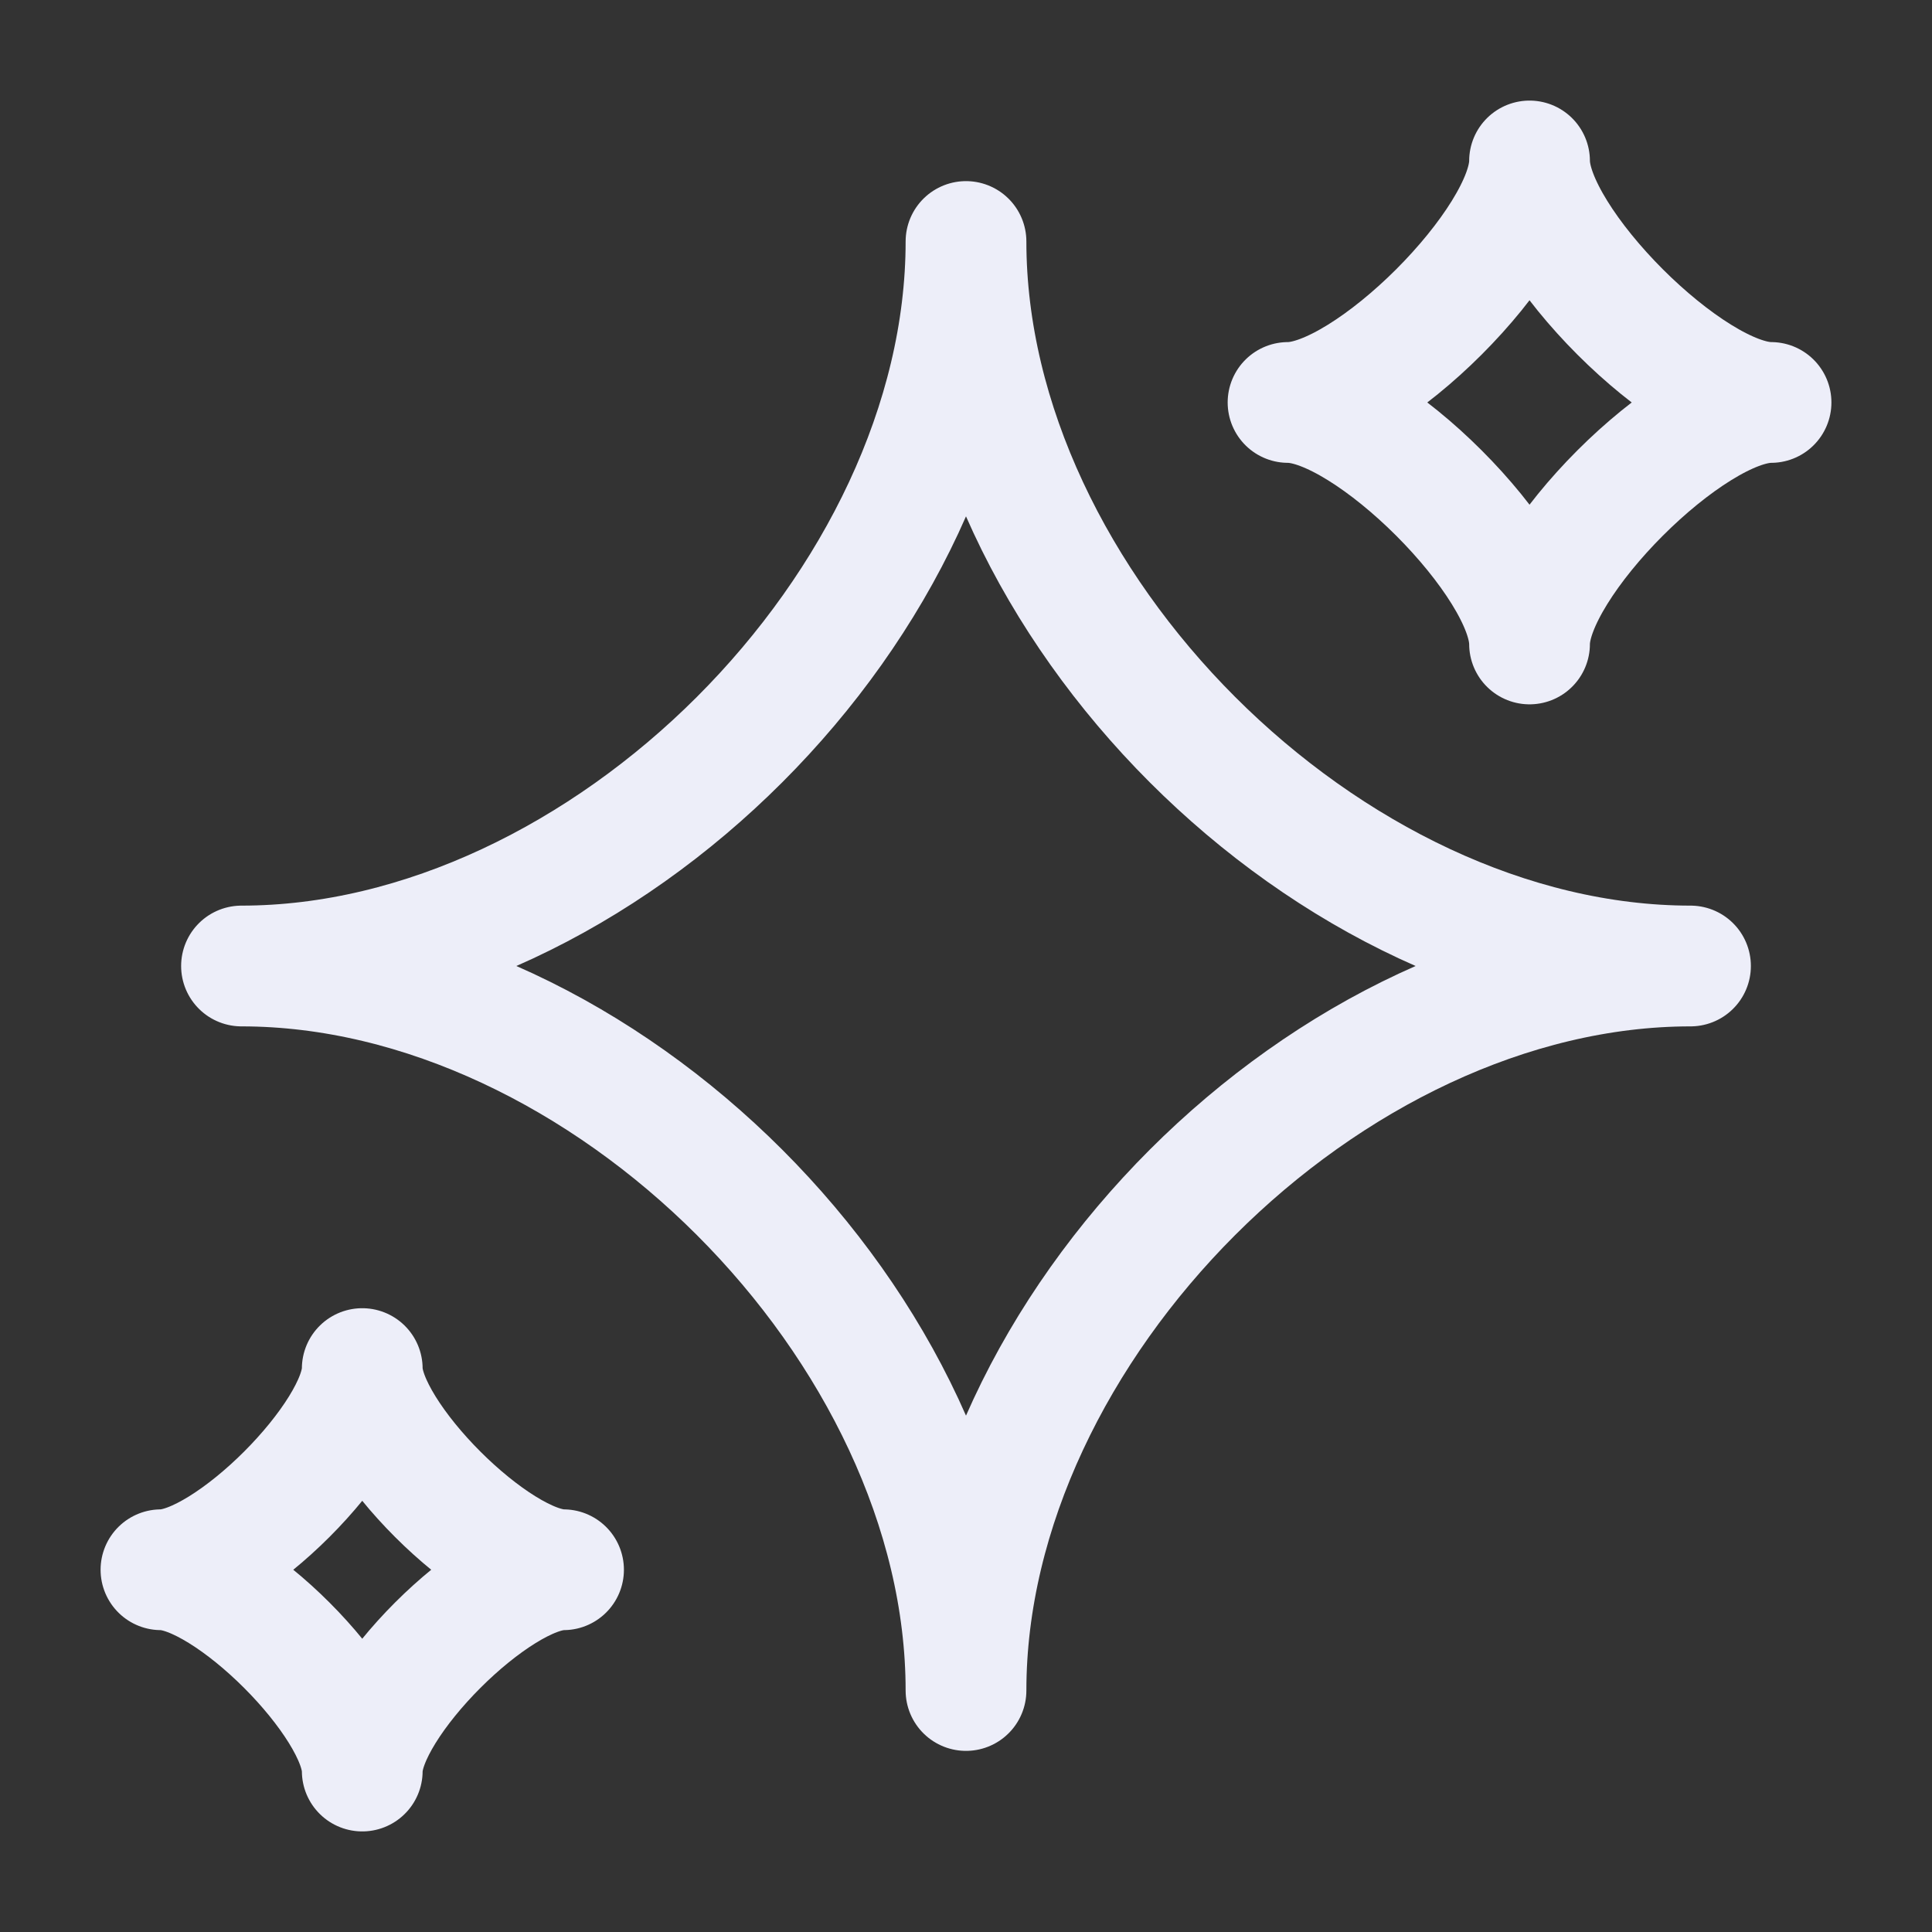 <svg width="16" height="16" viewBox="0 0 16 16" fill="none" xmlns="http://www.w3.org/2000/svg">
<rect x="0" y="0" width="16" height="16" fill="#333333" stroke="none"/>
<path d="M2 8C5 8 8 5 8 2C8 5 11 8 14 8C11 8 8 11 8 14C8 11 5 8 2 8Z" stroke="#EDEEF9" stroke-linejoin="round"/>
<path d="M1.333 13C1.889 13 3 11.889 3 11.334C3 11.889 4.111 13 4.667 13C4.111 13 3 14.111 3 14.667C3 14.111 1.889 13 1.333 13Z" stroke="#EDEEF9" stroke-linejoin="round"/>
<path d="M10.667 3.333C11.333 3.333 12.667 2 12.667 1.333C12.667 2 14 3.333 14.667 3.333C14 3.333 12.667 4.667 12.667 5.333C12.667 4.667 11.333 3.333 10.667 3.333Z" stroke="#EDEEF9" stroke-linejoin="round"/>
</svg>
